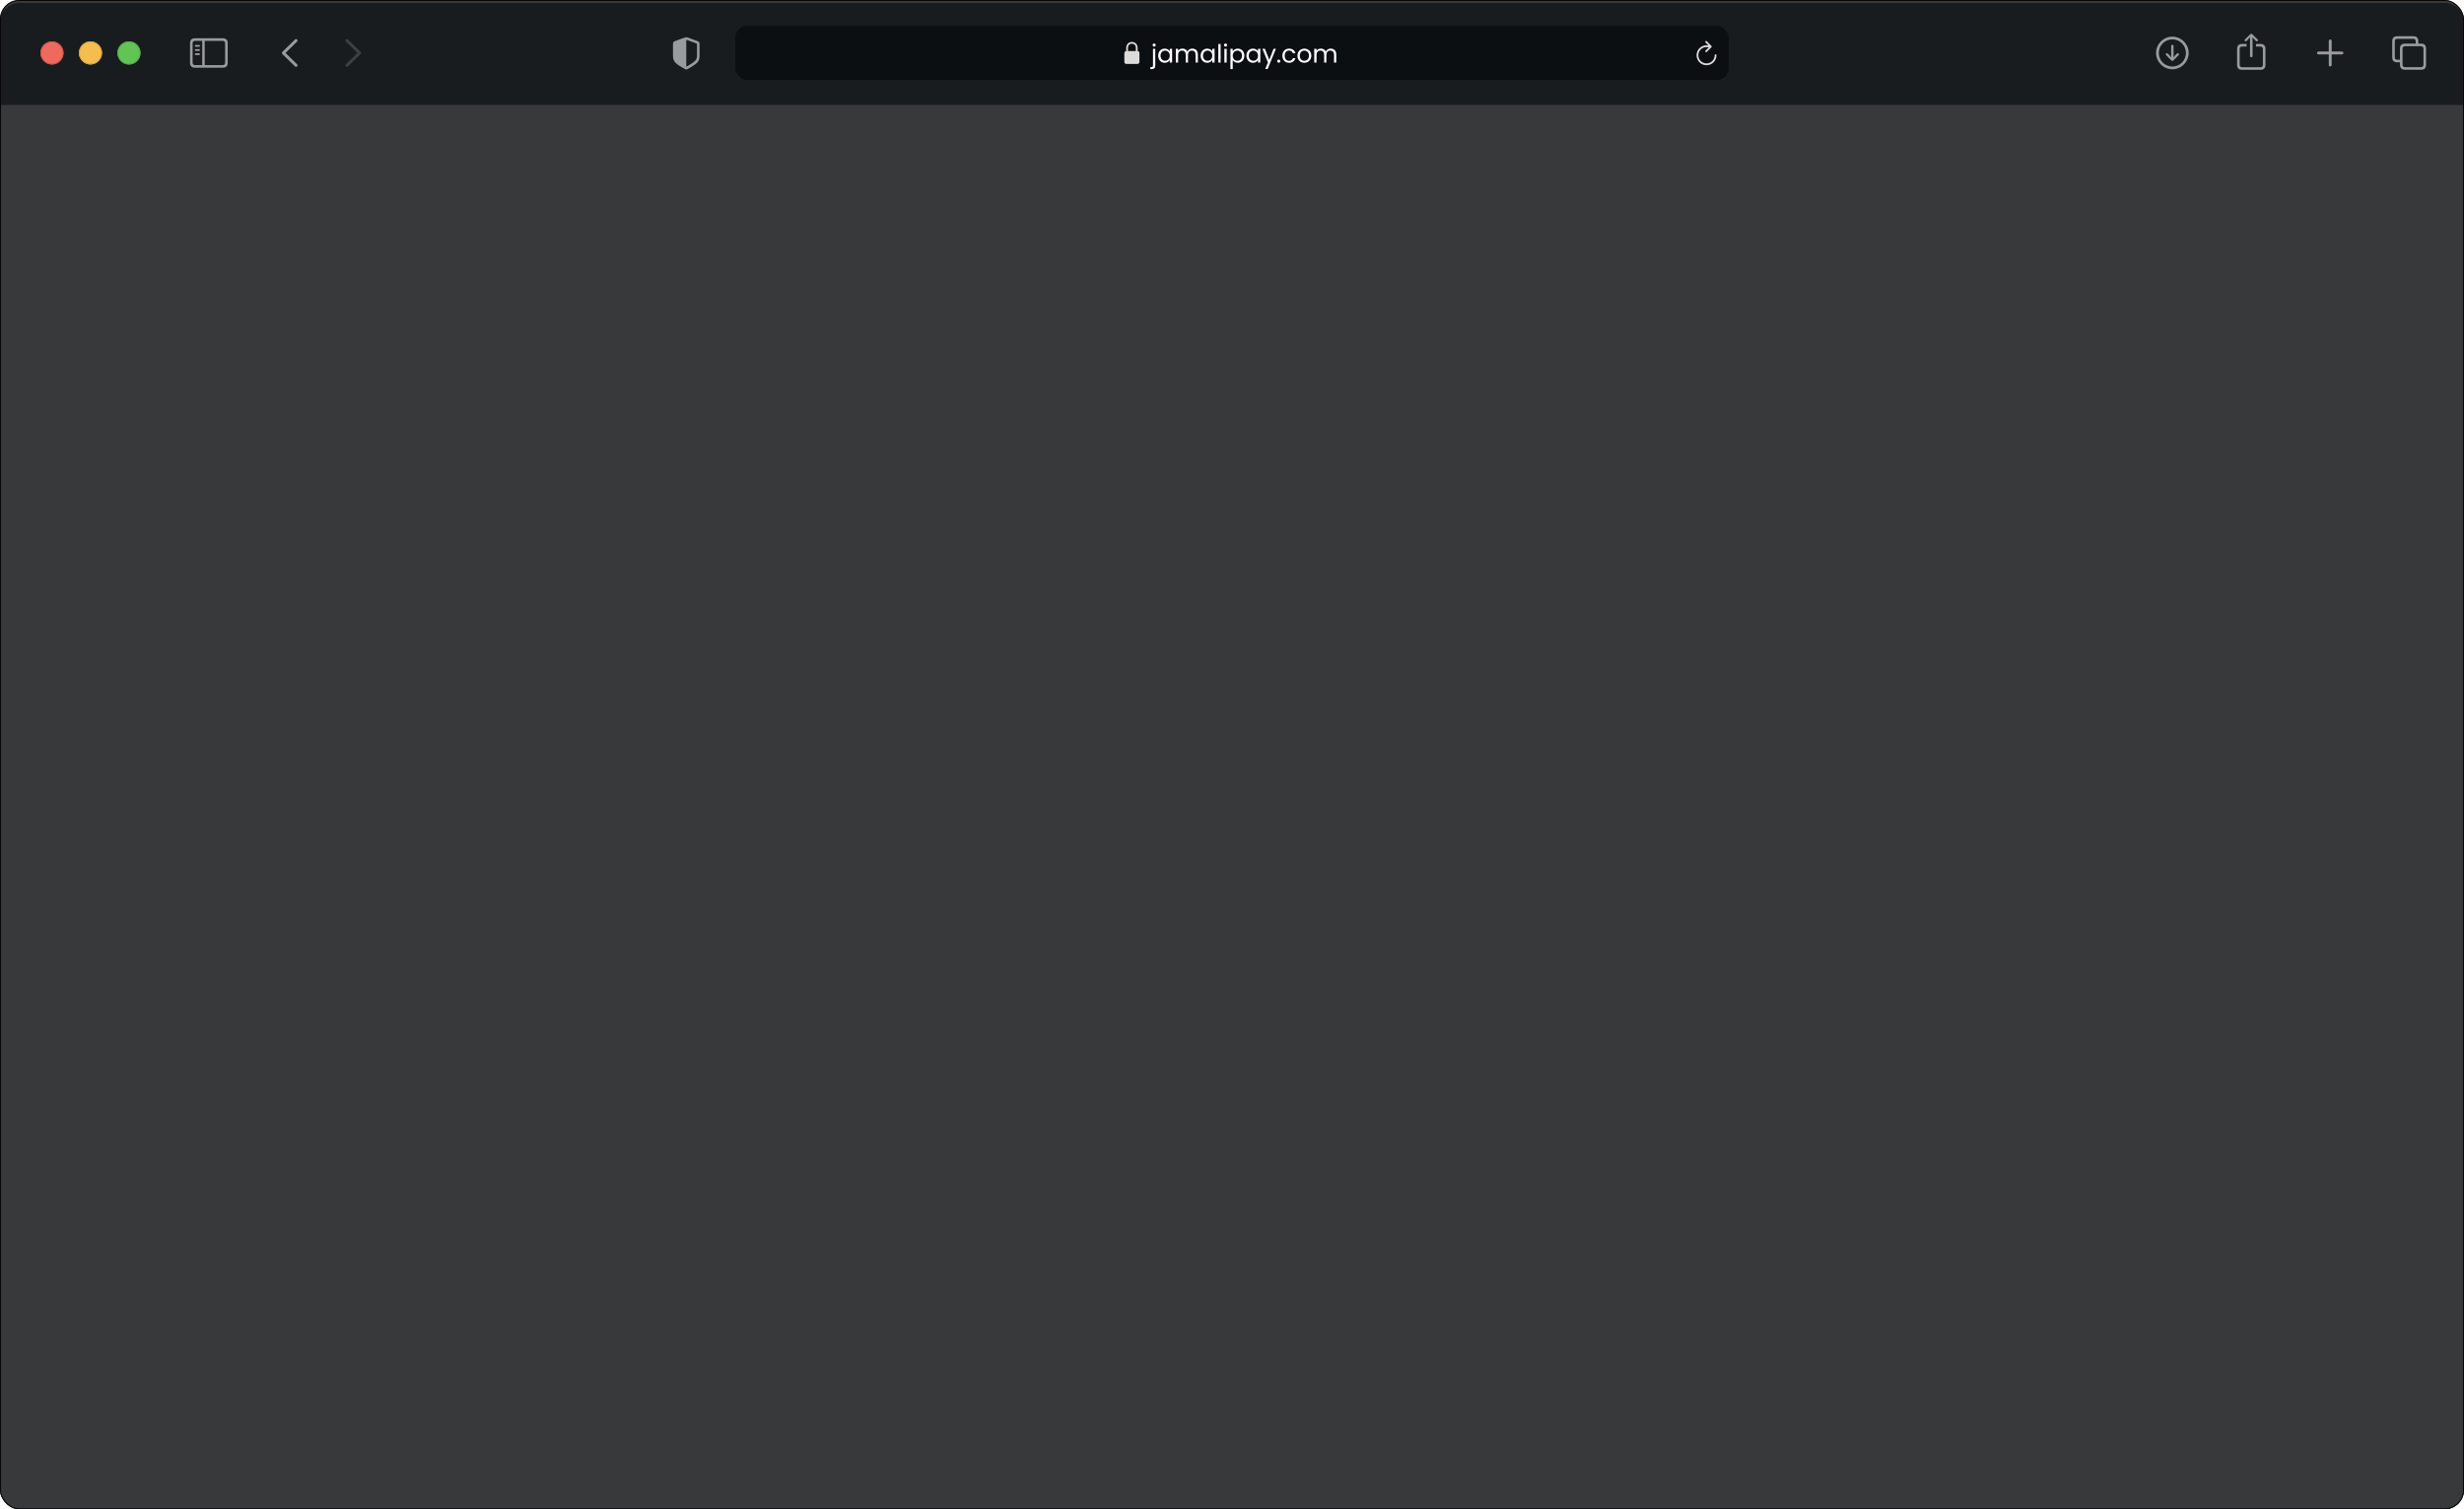 <svg width="1280" height="784" viewBox="0 0 1280 784" fill="none" xmlns="http://www.w3.org/2000/svg">
<g clip-path="url(#clip0_1037_372)">
<rect width="1280" height="784" rx="10" fill="#38393A"/>
<rect y="53" width="1280" height="731" fill="#38393A"/>
<g filter="url(#filter0_iiii_1037_372)">
<path d="M0 10C0 4.477 4.477 0 10 0H1270C1275.52 0 1280 4.477 1280 10V53H0V10Z" fill="#191C1F"/>
<g clip-path="url(#clip1_1037_372)">
<path d="M1128.5 34.474C1133.13 34.474 1136.97 30.63 1136.97 26.007C1136.97 21.375 1133.12 17.54 1128.49 17.54C1123.87 17.54 1120.03 21.375 1120.03 26.007C1120.03 30.63 1123.88 34.474 1128.5 34.474ZM1128.5 33.062C1124.58 33.062 1121.45 29.925 1121.45 26.007C1121.45 22.089 1124.57 18.951 1128.49 18.951C1132.41 18.951 1135.55 22.089 1135.56 26.007C1135.56 29.925 1132.42 33.062 1128.5 33.062ZM1128.5 21.782C1128.14 21.782 1127.88 22.039 1127.88 22.404V26.555L1127.94 28.306L1127.11 27.31L1126.13 26.314C1126.01 26.206 1125.86 26.131 1125.69 26.131C1125.35 26.131 1125.09 26.397 1125.09 26.729C1125.09 26.903 1125.14 27.053 1125.25 27.161L1128.02 29.925C1128.18 30.091 1128.33 30.157 1128.5 30.157C1128.68 30.157 1128.83 30.082 1128.99 29.925L1131.75 27.161C1131.86 27.053 1131.93 26.903 1131.93 26.729C1131.93 26.397 1131.66 26.131 1131.32 26.131C1131.14 26.131 1130.99 26.198 1130.88 26.314L1129.9 27.31L1129.06 28.314L1129.12 26.555V22.404C1129.12 22.039 1128.87 21.782 1128.5 21.782Z" fill="#999C9F"/>
<path d="M1169.5 28.265C1169.86 28.265 1170.16 27.966 1170.16 27.617V19.092L1170.11 17.847L1170.67 18.436L1171.92 19.781C1172.04 19.914 1172.21 19.98 1172.37 19.98C1172.72 19.98 1172.98 19.731 1172.98 19.391C1172.98 19.217 1172.91 19.084 1172.79 18.959L1169.98 16.253C1169.82 16.087 1169.67 16.029 1169.5 16.029C1169.33 16.029 1169.18 16.087 1169.02 16.253L1166.21 18.959C1166.09 19.084 1166.01 19.217 1166.01 19.391C1166.01 19.731 1166.27 19.98 1166.61 19.98C1166.78 19.98 1166.95 19.914 1167.07 19.781L1168.33 18.436L1168.89 17.847L1168.84 19.092V27.617C1168.84 27.966 1169.14 28.265 1169.5 28.265ZM1164.74 34.764H1174.26C1175.99 34.764 1176.86 33.901 1176.86 32.191V23.907C1176.86 22.197 1175.99 21.334 1174.26 21.334H1171.94V22.67H1174.23C1175.05 22.67 1175.53 23.118 1175.53 23.981V32.116C1175.53 32.98 1175.05 33.428 1174.23 33.428H1164.75C1163.92 33.428 1163.47 32.98 1163.47 32.116V23.981C1163.47 23.118 1163.92 22.67 1164.75 22.67H1167.05V21.334H1164.74C1163 21.334 1162.13 22.197 1162.13 23.907V32.191C1162.13 33.901 1163 34.764 1164.74 34.764Z" fill="#999C9F"/>
<path d="M1210.5 33.004C1210.91 33.004 1211.25 32.681 1211.25 32.282V26.762H1216.61C1217.01 26.762 1217.35 26.422 1217.35 26.015C1217.35 25.608 1217.01 25.276 1216.61 25.276H1211.25V19.748C1211.25 19.35 1210.91 19.026 1210.5 19.026C1210.09 19.026 1209.76 19.35 1209.76 19.748V25.276H1204.39C1203.99 25.276 1203.65 25.608 1203.65 26.015C1203.65 26.422 1203.99 26.762 1204.39 26.762H1209.76V32.282C1209.76 32.681 1210.09 33.004 1210.5 33.004Z" fill="#999C9F"/>
<path d="M1245.32 30.871H1246.74V32.141C1246.74 33.851 1247.61 34.714 1249.35 34.714H1257.68C1259.41 34.714 1260.28 33.851 1260.28 32.141V23.741C1260.28 22.031 1259.41 21.168 1257.68 21.168H1256.26V19.898C1256.26 18.188 1255.38 17.324 1253.66 17.324H1245.32C1243.58 17.324 1242.72 18.188 1242.72 19.898V28.298C1242.72 30.008 1243.58 30.871 1245.32 30.871ZM1245.34 29.535C1244.51 29.535 1244.05 29.086 1244.05 28.223V19.972C1244.05 19.109 1244.51 18.661 1245.34 18.661H1253.63C1254.46 18.661 1254.92 19.109 1254.92 19.972V21.168H1249.35C1247.61 21.168 1246.74 22.023 1246.74 23.741V29.535H1245.34ZM1249.37 33.378C1248.54 33.378 1248.08 32.93 1248.08 32.066V23.815C1248.08 22.952 1248.54 22.504 1249.37 22.504H1257.66C1258.48 22.504 1258.95 22.952 1258.95 23.815V32.066C1258.95 32.93 1258.48 33.378 1257.66 33.378H1249.37Z" fill="#999C9F"/>
</g>
<g clip-path="url(#clip2_1037_372)">
<path d="M153.264 32.988L146.682 26.563C146.524 26.405 146.441 26.214 146.441 26.007C146.441 25.791 146.532 25.584 146.69 25.451L153.264 19.018C153.405 18.877 153.588 18.794 153.804 18.794C154.235 18.794 154.559 19.125 154.559 19.557C154.559 19.756 154.476 19.956 154.343 20.097L148.3 26.007L154.343 31.917C154.476 32.058 154.559 32.249 154.559 32.456C154.559 32.888 154.235 33.212 153.804 33.212C153.588 33.212 153.405 33.129 153.264 32.988Z" fill="#999C9F"/>
<path d="M180.196 33.22C180.412 33.22 180.595 33.137 180.736 32.996L187.318 26.563C187.476 26.405 187.559 26.214 187.559 26.007C187.559 25.791 187.476 25.592 187.318 25.451L180.744 19.026C180.595 18.877 180.412 18.794 180.196 18.794C179.765 18.794 179.441 19.125 179.441 19.557C179.441 19.756 179.524 19.956 179.657 20.097L185.7 26.007L179.657 31.917C179.524 32.058 179.441 32.249 179.441 32.456C179.441 32.888 179.765 33.22 180.196 33.22Z" fill="#3D4043"/>
</g>
<path d="M101.32 33.66H115.68C117.423 33.66 118.287 32.797 118.287 31.087V20.952C118.287 19.242 117.423 18.378 115.68 18.378H101.32C99.585 18.378 98.713 19.233 98.713 20.952V31.087C98.713 32.805 99.585 33.66 101.32 33.66ZM101.336 32.324C100.506 32.324 100.05 31.884 100.05 31.02V21.018C100.05 20.155 100.506 19.715 101.336 19.715H105.039V32.324H101.336ZM115.664 19.715C116.485 19.715 116.95 20.155 116.95 21.018V31.02C116.95 31.884 116.485 32.324 115.664 32.324H106.342V19.715H115.664ZM103.437 22.794C103.694 22.794 103.91 22.57 103.91 22.33C103.91 22.081 103.694 21.865 103.437 21.865H101.66C101.411 21.865 101.187 22.081 101.187 22.33C101.187 22.57 101.411 22.794 101.66 22.794H103.437ZM103.437 24.944C103.694 24.944 103.91 24.72 103.91 24.471C103.91 24.222 103.694 24.015 103.437 24.015H101.66C101.411 24.015 101.187 24.222 101.187 24.471C101.187 24.72 101.411 24.944 101.66 24.944H103.437ZM103.437 27.086C103.694 27.086 103.91 26.878 103.91 26.629C103.91 26.38 103.694 26.165 103.437 26.165H101.66C101.411 26.165 101.187 26.38 101.187 26.629C101.187 26.878 101.411 27.086 101.66 27.086H103.437Z" fill="#999C9F"/>
<g filter="url(#filter1_i_1037_372)">
<path fill-rule="evenodd" clip-rule="evenodd" d="M27 32C30.314 32 33 29.314 33 26C33 22.686 30.314 20 27 20C23.686 20 21 22.686 21 26C21 29.314 23.686 32 27 32Z" fill="#EE6A5F"/>
</g>
<path d="M32.75 26C32.75 29.176 30.176 31.75 27 31.75C23.824 31.75 21.25 29.176 21.25 26C21.25 22.824 23.824 20.25 27 20.25C30.176 20.25 32.75 22.824 32.75 26Z" stroke="#CE5347" stroke-width="0.5"/>
<g filter="url(#filter2_i_1037_372)">
<path fill-rule="evenodd" clip-rule="evenodd" d="M47 32C50.314 32 53 29.314 53 26C53 22.686 50.314 20 47 20C43.686 20 41 22.686 41 26C41 29.314 43.686 32 47 32Z" fill="#F5BD4F"/>
</g>
<path d="M52.75 26C52.75 29.176 50.176 31.75 47 31.75C43.824 31.75 41.25 29.176 41.25 26C41.25 22.824 43.824 20.25 47 20.25C50.176 20.25 52.75 22.824 52.75 26Z" stroke="#D6A243" stroke-width="0.5"/>
<g filter="url(#filter3_i_1037_372)">
<path fill-rule="evenodd" clip-rule="evenodd" d="M67 32C70.314 32 73 29.314 73 26C73 22.686 70.314 20 67 20C63.686 20 61 22.686 61 26C61 29.314 63.686 32 67 32Z" fill="#61C454"/>
</g>
<path d="M72.75 26C72.75 29.176 70.176 31.75 67 31.75C63.824 31.75 61.25 29.176 61.25 26C61.25 22.824 63.824 20.25 67 20.25C70.176 20.25 72.75 22.824 72.75 26Z" stroke="#58A942" stroke-width="0.5"/>
<g clip-path="url(#clip3_1037_372)">
<path d="M356.5 34.615C356.633 34.615 356.849 34.565 357.056 34.449C361.779 31.801 363.398 30.68 363.398 27.65V21.3C363.398 20.429 363.024 20.155 362.319 19.856C361.339 19.449 358.177 18.312 357.197 17.972C356.973 17.897 356.732 17.847 356.5 17.847C356.268 17.847 356.027 17.914 355.811 17.972C354.832 18.254 351.661 19.457 350.681 19.856C349.984 20.146 349.602 20.429 349.602 21.3V27.65C349.602 30.68 351.229 31.793 355.944 34.449C356.16 34.565 356.367 34.615 356.5 34.615ZM356.832 19.258C358.085 19.756 360.518 20.636 361.804 21.076C362.028 21.159 362.078 21.275 362.078 21.558V27.343C362.078 29.908 360.85 30.581 357.015 32.913C356.774 33.062 356.641 33.104 356.508 33.112V19.184C356.591 19.184 356.699 19.209 356.832 19.258Z" fill="#999C9F"/>
<rect x="382" y="12" width="516" height="28" rx="6" fill="#0C0F12"/>
<g clip-path="url(#clip4_1037_372)">
<path d="M585.211 31.716H590.789C591.545 31.716 591.914 31.341 591.914 30.52V26.22C591.914 25.481 591.609 25.101 590.982 25.036V23.56C590.982 21.351 589.535 20.284 588 20.284C586.465 20.284 585.018 21.351 585.018 23.56V25.065C584.443 25.153 584.086 25.528 584.086 26.22V30.52C584.086 31.341 584.455 31.716 585.211 31.716ZM585.961 23.436C585.961 21.966 586.904 21.186 588 21.186C589.096 21.186 590.039 21.966 590.039 23.436V25.03L585.961 25.036V23.436Z" fill="#DBDBDC"/>
<path d="M599.552 22.719C599.327 22.719 599.136 22.641 598.98 22.485C598.833 22.329 598.759 22.138 598.759 21.913C598.759 21.688 598.833 21.497 598.98 21.341C599.136 21.185 599.327 21.107 599.552 21.107C599.777 21.107 599.964 21.185 600.111 21.341C600.267 21.497 600.345 21.688 600.345 21.913C600.345 22.138 600.267 22.329 600.111 22.485C599.964 22.641 599.777 22.719 599.552 22.719ZM600.137 32.547C600.137 33.18 599.977 33.643 599.656 33.938C599.335 34.233 598.867 34.38 598.252 34.38H597.563V33.379H598.057C598.386 33.379 598.616 33.314 598.746 33.184C598.885 33.054 598.954 32.833 598.954 32.521V23.876H600.137V32.547ZM601.646 27.412C601.646 26.684 601.793 26.047 602.088 25.501C602.382 24.946 602.785 24.517 603.297 24.214C603.817 23.911 604.393 23.759 605.026 23.759C605.65 23.759 606.191 23.893 606.651 24.162C607.11 24.431 607.452 24.769 607.678 25.176V23.876H608.874V31H607.678V29.674C607.444 30.09 607.093 30.437 606.625 30.714C606.165 30.983 605.628 31.117 605.013 31.117C604.38 31.117 603.808 30.961 603.297 30.649C602.785 30.337 602.382 29.899 602.088 29.336C601.793 28.773 601.646 28.131 601.646 27.412ZM607.678 27.425C607.678 26.888 607.569 26.42 607.353 26.021C607.136 25.622 606.841 25.319 606.469 25.111C606.105 24.894 605.702 24.786 605.26 24.786C604.818 24.786 604.415 24.89 604.051 25.098C603.687 25.306 603.396 25.609 603.18 26.008C602.963 26.407 602.855 26.875 602.855 27.412C602.855 27.958 602.963 28.435 603.18 28.842C603.396 29.241 603.687 29.548 604.051 29.765C604.415 29.973 604.818 30.077 605.26 30.077C605.702 30.077 606.105 29.973 606.469 29.765C606.841 29.548 607.136 29.241 607.353 28.842C607.569 28.435 607.678 27.962 607.678 27.425ZM619.388 23.746C619.942 23.746 620.436 23.863 620.87 24.097C621.303 24.322 621.645 24.665 621.897 25.124C622.148 25.583 622.274 26.142 622.274 26.801V31H621.104V26.97C621.104 26.259 620.926 25.718 620.571 25.345C620.224 24.964 619.752 24.773 619.154 24.773C618.538 24.773 618.049 24.972 617.685 25.371C617.321 25.761 617.139 26.329 617.139 27.074V31H615.969V26.97C615.969 26.259 615.791 25.718 615.436 25.345C615.089 24.964 614.617 24.773 614.019 24.773C613.403 24.773 612.914 24.972 612.55 25.371C612.186 25.761 612.004 26.329 612.004 27.074V31H610.821V23.876H612.004V24.903C612.238 24.53 612.55 24.244 612.94 24.045C613.338 23.846 613.776 23.746 614.253 23.746C614.851 23.746 615.379 23.88 615.839 24.149C616.298 24.418 616.64 24.812 616.866 25.332C617.065 24.829 617.394 24.439 617.854 24.162C618.313 23.885 618.824 23.746 619.388 23.746ZM623.72 27.412C623.72 26.684 623.868 26.047 624.162 25.501C624.457 24.946 624.86 24.517 625.371 24.214C625.891 23.911 626.468 23.759 627.1 23.759C627.724 23.759 628.266 23.893 628.725 24.162C629.185 24.431 629.527 24.769 629.752 25.176V23.876H630.948V31H629.752V29.674C629.518 30.09 629.167 30.437 628.699 30.714C628.24 30.983 627.703 31.117 627.087 31.117C626.455 31.117 625.883 30.961 625.371 30.649C624.86 30.337 624.457 29.899 624.162 29.336C623.868 28.773 623.72 28.131 623.72 27.412ZM629.752 27.425C629.752 26.888 629.644 26.42 629.427 26.021C629.211 25.622 628.916 25.319 628.543 25.111C628.179 24.894 627.776 24.786 627.334 24.786C626.892 24.786 626.489 24.89 626.125 25.098C625.761 25.306 625.471 25.609 625.254 26.008C625.038 26.407 624.929 26.875 624.929 27.412C624.929 27.958 625.038 28.435 625.254 28.842C625.471 29.241 625.761 29.548 626.125 29.765C626.489 29.973 626.892 30.077 627.334 30.077C627.776 30.077 628.179 29.973 628.543 29.765C628.916 29.548 629.211 29.241 629.427 28.842C629.644 28.435 629.752 27.962 629.752 27.425ZM634.079 21.38V31H632.896V21.38H634.079ZM636.654 22.719C636.428 22.719 636.238 22.641 636.082 22.485C635.926 22.329 635.848 22.138 635.848 21.913C635.848 21.688 635.926 21.497 636.082 21.341C636.238 21.185 636.428 21.107 636.654 21.107C636.87 21.107 637.052 21.185 637.2 21.341C637.356 21.497 637.434 21.688 637.434 21.913C637.434 22.138 637.356 22.329 637.2 22.485C637.052 22.641 636.87 22.719 636.654 22.719ZM637.226 23.876V31H636.043V23.876H637.226ZM640.373 25.189C640.607 24.782 640.954 24.444 641.413 24.175C641.881 23.898 642.423 23.759 643.038 23.759C643.671 23.759 644.243 23.911 644.754 24.214C645.274 24.517 645.681 24.946 645.976 25.501C646.271 26.047 646.418 26.684 646.418 27.412C646.418 28.131 646.271 28.773 645.976 29.336C645.681 29.899 645.274 30.337 644.754 30.649C644.243 30.961 643.671 31.117 643.038 31.117C642.431 31.117 641.894 30.983 641.426 30.714C640.967 30.437 640.616 30.094 640.373 29.687V34.38H639.19V23.876H640.373V25.189ZM645.209 27.412C645.209 26.875 645.101 26.407 644.884 26.008C644.667 25.609 644.373 25.306 644 25.098C643.636 24.89 643.233 24.786 642.791 24.786C642.358 24.786 641.955 24.894 641.582 25.111C641.218 25.319 640.923 25.627 640.698 26.034C640.481 26.433 640.373 26.896 640.373 27.425C640.373 27.962 640.481 28.435 640.698 28.842C640.923 29.241 641.218 29.548 641.582 29.765C641.955 29.973 642.358 30.077 642.791 30.077C643.233 30.077 643.636 29.973 644 29.765C644.373 29.548 644.667 29.241 644.884 28.842C645.101 28.435 645.209 27.958 645.209 27.412ZM647.481 27.412C647.481 26.684 647.628 26.047 647.923 25.501C648.218 24.946 648.621 24.517 649.132 24.214C649.652 23.911 650.228 23.759 650.861 23.759C651.485 23.759 652.027 23.893 652.486 24.162C652.945 24.431 653.288 24.769 653.513 25.176V23.876H654.709V31H653.513V29.674C653.279 30.09 652.928 30.437 652.46 30.714C652.001 30.983 651.463 31.117 650.848 31.117C650.215 31.117 649.643 30.961 649.132 30.649C648.621 30.337 648.218 29.899 647.923 29.336C647.628 28.773 647.481 28.131 647.481 27.412ZM653.513 27.425C653.513 26.888 653.405 26.42 653.188 26.021C652.971 25.622 652.677 25.319 652.304 25.111C651.94 24.894 651.537 24.786 651.095 24.786C650.653 24.786 650.25 24.89 649.886 25.098C649.522 25.306 649.232 25.609 649.015 26.008C648.798 26.407 648.69 26.875 648.69 27.412C648.69 27.958 648.798 28.435 649.015 28.842C649.232 29.241 649.522 29.548 649.886 29.765C650.25 29.973 650.653 30.077 651.095 30.077C651.537 30.077 651.94 29.973 652.304 29.765C652.677 29.548 652.971 29.241 653.188 28.842C653.405 28.435 653.513 27.962 653.513 27.425ZM662.792 23.876L658.502 34.354H657.28L658.684 30.922L655.811 23.876H657.124L659.36 29.648L661.57 23.876H662.792ZM664.306 31.078C664.081 31.078 663.89 31 663.734 30.844C663.578 30.688 663.5 30.497 663.5 30.272C663.5 30.047 663.578 29.856 663.734 29.7C663.89 29.544 664.081 29.466 664.306 29.466C664.523 29.466 664.705 29.544 664.852 29.7C665.008 29.856 665.086 30.047 665.086 30.272C665.086 30.497 665.008 30.688 664.852 30.844C664.705 31 664.523 31.078 664.306 31.078ZM666.165 27.425C666.165 26.688 666.312 26.047 666.607 25.501C666.902 24.946 667.309 24.517 667.829 24.214C668.358 23.911 668.96 23.759 669.636 23.759C670.511 23.759 671.231 23.971 671.794 24.396C672.366 24.821 672.743 25.41 672.925 26.164H671.651C671.53 25.731 671.291 25.388 670.936 25.137C670.589 24.886 670.156 24.76 669.636 24.76C668.96 24.76 668.414 24.994 667.998 25.462C667.582 25.921 667.374 26.576 667.374 27.425C667.374 28.283 667.582 28.946 667.998 29.414C668.414 29.882 668.96 30.116 669.636 30.116C670.156 30.116 670.589 29.995 670.936 29.752C671.283 29.509 671.521 29.163 671.651 28.712H672.925C672.734 29.44 672.353 30.025 671.781 30.467C671.209 30.9 670.494 31.117 669.636 31.117C668.96 31.117 668.358 30.965 667.829 30.662C667.309 30.359 666.902 29.93 666.607 29.375C666.312 28.82 666.165 28.17 666.165 27.425ZM677.558 31.117C676.891 31.117 676.284 30.965 675.738 30.662C675.201 30.359 674.776 29.93 674.464 29.375C674.161 28.812 674.009 28.162 674.009 27.425C674.009 26.697 674.165 26.056 674.477 25.501C674.798 24.938 675.231 24.509 675.777 24.214C676.323 23.911 676.934 23.759 677.61 23.759C678.286 23.759 678.897 23.911 679.443 24.214C679.989 24.509 680.418 24.933 680.73 25.488C681.051 26.043 681.211 26.688 681.211 27.425C681.211 28.162 681.047 28.812 680.717 29.375C680.397 29.93 679.959 30.359 679.404 30.662C678.85 30.965 678.234 31.117 677.558 31.117ZM677.558 30.077C677.983 30.077 678.382 29.977 678.754 29.778C679.127 29.579 679.426 29.28 679.651 28.881C679.885 28.482 680.002 27.997 680.002 27.425C680.002 26.853 679.89 26.368 679.664 25.969C679.439 25.57 679.144 25.276 678.78 25.085C678.416 24.886 678.022 24.786 677.597 24.786C677.164 24.786 676.765 24.886 676.401 25.085C676.046 25.276 675.76 25.57 675.543 25.969C675.327 26.368 675.218 26.853 675.218 27.425C675.218 28.006 675.322 28.495 675.53 28.894C675.747 29.293 676.033 29.592 676.388 29.791C676.744 29.982 677.134 30.077 677.558 30.077ZM691.282 23.746C691.837 23.746 692.331 23.863 692.764 24.097C693.197 24.322 693.54 24.665 693.791 25.124C694.042 25.583 694.168 26.142 694.168 26.801V31H692.998V26.97C692.998 26.259 692.82 25.718 692.465 25.345C692.118 24.964 691.646 24.773 691.048 24.773C690.433 24.773 689.943 24.972 689.579 25.371C689.215 25.761 689.033 26.329 689.033 27.074V31H687.863V26.97C687.863 26.259 687.685 25.718 687.33 25.345C686.983 24.964 686.511 24.773 685.913 24.773C685.298 24.773 684.808 24.972 684.444 25.371C684.08 25.761 683.898 26.329 683.898 27.074V31H682.715V23.876H683.898V24.903C684.132 24.53 684.444 24.244 684.834 24.045C685.233 23.846 685.67 23.746 686.147 23.746C686.745 23.746 687.274 23.88 687.733 24.149C688.192 24.418 688.535 24.812 688.76 25.332C688.959 24.829 689.289 24.439 689.748 24.162C690.207 23.885 690.719 23.746 691.282 23.746Z" fill="white"/>
</g>
<path d="M886.283 25.615C886.43 25.615 886.541 25.568 886.623 25.48L889.037 23.055C889.143 22.955 889.184 22.838 889.184 22.703C889.184 22.574 889.131 22.445 889.037 22.352L886.623 19.902C886.541 19.809 886.424 19.762 886.283 19.762C886.02 19.762 885.82 19.973 885.82 20.242C885.82 20.365 885.867 20.482 885.949 20.576L887.514 22.111C887.18 22.053 886.84 22.018 886.5 22.018C883.629 22.018 881.32 24.32 881.32 27.191C881.32 30.068 883.629 32.377 886.5 32.377C889.371 32.377 891.674 30.068 891.674 27.191C891.674 26.91 891.475 26.705 891.188 26.705C890.912 26.705 890.73 26.91 890.73 27.191C890.73 29.547 888.85 31.434 886.5 31.434C884.15 31.434 882.264 29.547 882.264 27.191C882.264 24.842 884.15 22.961 886.5 22.961C886.945 22.961 887.355 22.996 887.707 23.072L885.955 24.812C885.867 24.906 885.82 25.023 885.82 25.146C885.82 25.416 886.02 25.615 886.283 25.615Z" fill="#DBDBDC"/>
</g>
</g>
</g>
<rect x="0.25" y="0.25" width="1279.5" height="783.5" rx="9.75" stroke="#070707" stroke-width="0.5"/>
<defs>
<filter id="filter0_iiii_1037_372" x="0" y="0" width="1280" height="53" filterUnits="userSpaceOnUse" color-interpolation-filters="sRGB">
<feFlood flood-opacity="0" result="BackgroundImageFix"/>
<feBlend mode="normal" in="SourceGraphic" in2="BackgroundImageFix" result="shape"/>
<feColorMatrix in="SourceAlpha" type="matrix" values="0 0 0 0 0 0 0 0 0 0 0 0 0 0 0 0 0 0 127 0" result="hardAlpha"/>
<feOffset dx="1"/>
<feComposite in2="hardAlpha" operator="arithmetic" k2="-1" k3="1"/>
<feColorMatrix type="matrix" values="0 0 0 0 0.278 0 0 0 0 0.286 0 0 0 0 0.298 0 0 0 1 0"/>
<feBlend mode="normal" in2="shape" result="effect1_innerShadow_1037_372"/>
<feColorMatrix in="SourceAlpha" type="matrix" values="0 0 0 0 0 0 0 0 0 0 0 0 0 0 0 0 0 0 127 0" result="hardAlpha"/>
<feOffset dx="-1"/>
<feComposite in2="hardAlpha" operator="arithmetic" k2="-1" k3="1"/>
<feColorMatrix type="matrix" values="0 0 0 0 0.278 0 0 0 0 0.286 0 0 0 0 0.294 0 0 0 1 0"/>
<feBlend mode="normal" in2="effect1_innerShadow_1037_372" result="effect2_innerShadow_1037_372"/>
<feColorMatrix in="SourceAlpha" type="matrix" values="0 0 0 0 0 0 0 0 0 0 0 0 0 0 0 0 0 0 127 0" result="hardAlpha"/>
<feOffset dy="1"/>
<feComposite in2="hardAlpha" operator="arithmetic" k2="-1" k3="1"/>
<feColorMatrix type="matrix" values="0 0 0 0 1 0 0 0 0 1 0 0 0 0 1 0 0 0 0.4 0"/>
<feBlend mode="normal" in2="effect2_innerShadow_1037_372" result="effect3_innerShadow_1037_372"/>
<feColorMatrix in="SourceAlpha" type="matrix" values="0 0 0 0 0 0 0 0 0 0 0 0 0 0 0 0 0 0 127 0" result="hardAlpha"/>
<feOffset dy="0.5"/>
<feComposite in2="hardAlpha" operator="arithmetic" k2="-1" k3="1"/>
<feColorMatrix type="matrix" values="0 0 0 0 1 0 0 0 0 1 0 0 0 0 1 0 0 0 0.4 0"/>
<feBlend mode="normal" in2="effect3_innerShadow_1037_372" result="effect4_innerShadow_1037_372"/>
</filter>
<filter id="filter1_i_1037_372" x="21" y="20" width="12" height="12" filterUnits="userSpaceOnUse" color-interpolation-filters="sRGB">
<feFlood flood-opacity="0" result="BackgroundImageFix"/>
<feBlend mode="normal" in="SourceGraphic" in2="BackgroundImageFix" result="shape"/>
<feColorMatrix in="SourceAlpha" type="matrix" values="0 0 0 0 0 0 0 0 0 0 0 0 0 0 0 0 0 0 127 0" result="hardAlpha"/>
<feOffset/>
<feGaussianBlur stdDeviation="3"/>
<feComposite in2="hardAlpha" operator="arithmetic" k2="-1" k3="1"/>
<feColorMatrix type="matrix" values="0 0 0 0 0.925 0 0 0 0 0.427 0 0 0 0 0.384 0 0 0 1 0"/>
<feBlend mode="normal" in2="shape" result="effect1_innerShadow_1037_372"/>
</filter>
<filter id="filter2_i_1037_372" x="41" y="20" width="12" height="12" filterUnits="userSpaceOnUse" color-interpolation-filters="sRGB">
<feFlood flood-opacity="0" result="BackgroundImageFix"/>
<feBlend mode="normal" in="SourceGraphic" in2="BackgroundImageFix" result="shape"/>
<feColorMatrix in="SourceAlpha" type="matrix" values="0 0 0 0 0 0 0 0 0 0 0 0 0 0 0 0 0 0 127 0" result="hardAlpha"/>
<feOffset/>
<feGaussianBlur stdDeviation="3"/>
<feComposite in2="hardAlpha" operator="arithmetic" k2="-1" k3="1"/>
<feColorMatrix type="matrix" values="0 0 0 0 0.961 0 0 0 0 0.769 0 0 0 0 0.318 0 0 0 1 0"/>
<feBlend mode="normal" in2="shape" result="effect1_innerShadow_1037_372"/>
</filter>
<filter id="filter3_i_1037_372" x="61" y="20" width="12" height="12" filterUnits="userSpaceOnUse" color-interpolation-filters="sRGB">
<feFlood flood-opacity="0" result="BackgroundImageFix"/>
<feBlend mode="normal" in="SourceGraphic" in2="BackgroundImageFix" result="shape"/>
<feColorMatrix in="SourceAlpha" type="matrix" values="0 0 0 0 0 0 0 0 0 0 0 0 0 0 0 0 0 0 127 0" result="hardAlpha"/>
<feOffset/>
<feGaussianBlur stdDeviation="3"/>
<feComposite in2="hardAlpha" operator="arithmetic" k2="-1" k3="1"/>
<feColorMatrix type="matrix" values="0 0 0 0 0.408 0 0 0 0 0.8 0 0 0 0 0.345 0 0 0 1 0"/>
<feBlend mode="normal" in2="shape" result="effect1_innerShadow_1037_372"/>
</filter>
<clipPath id="clip0_1037_372">
<rect width="1280" height="784" rx="10" fill="white"/>
</clipPath>
<clipPath id="clip1_1037_372">
<rect width="156" height="28" fill="white" transform="translate(1112 12)"/>
</clipPath>
<clipPath id="clip2_1037_372">
<rect width="66" height="28" fill="white" transform="translate(134 12)"/>
</clipPath>
<clipPath id="clip3_1037_372">
<rect width="600" height="28" fill="white" transform="translate(340 12)"/>
</clipPath>
<clipPath id="clip4_1037_372">
<rect x="584.086" y="16" width="111.828" height="20" fill="white"/>
</clipPath>
</defs>
</svg>
